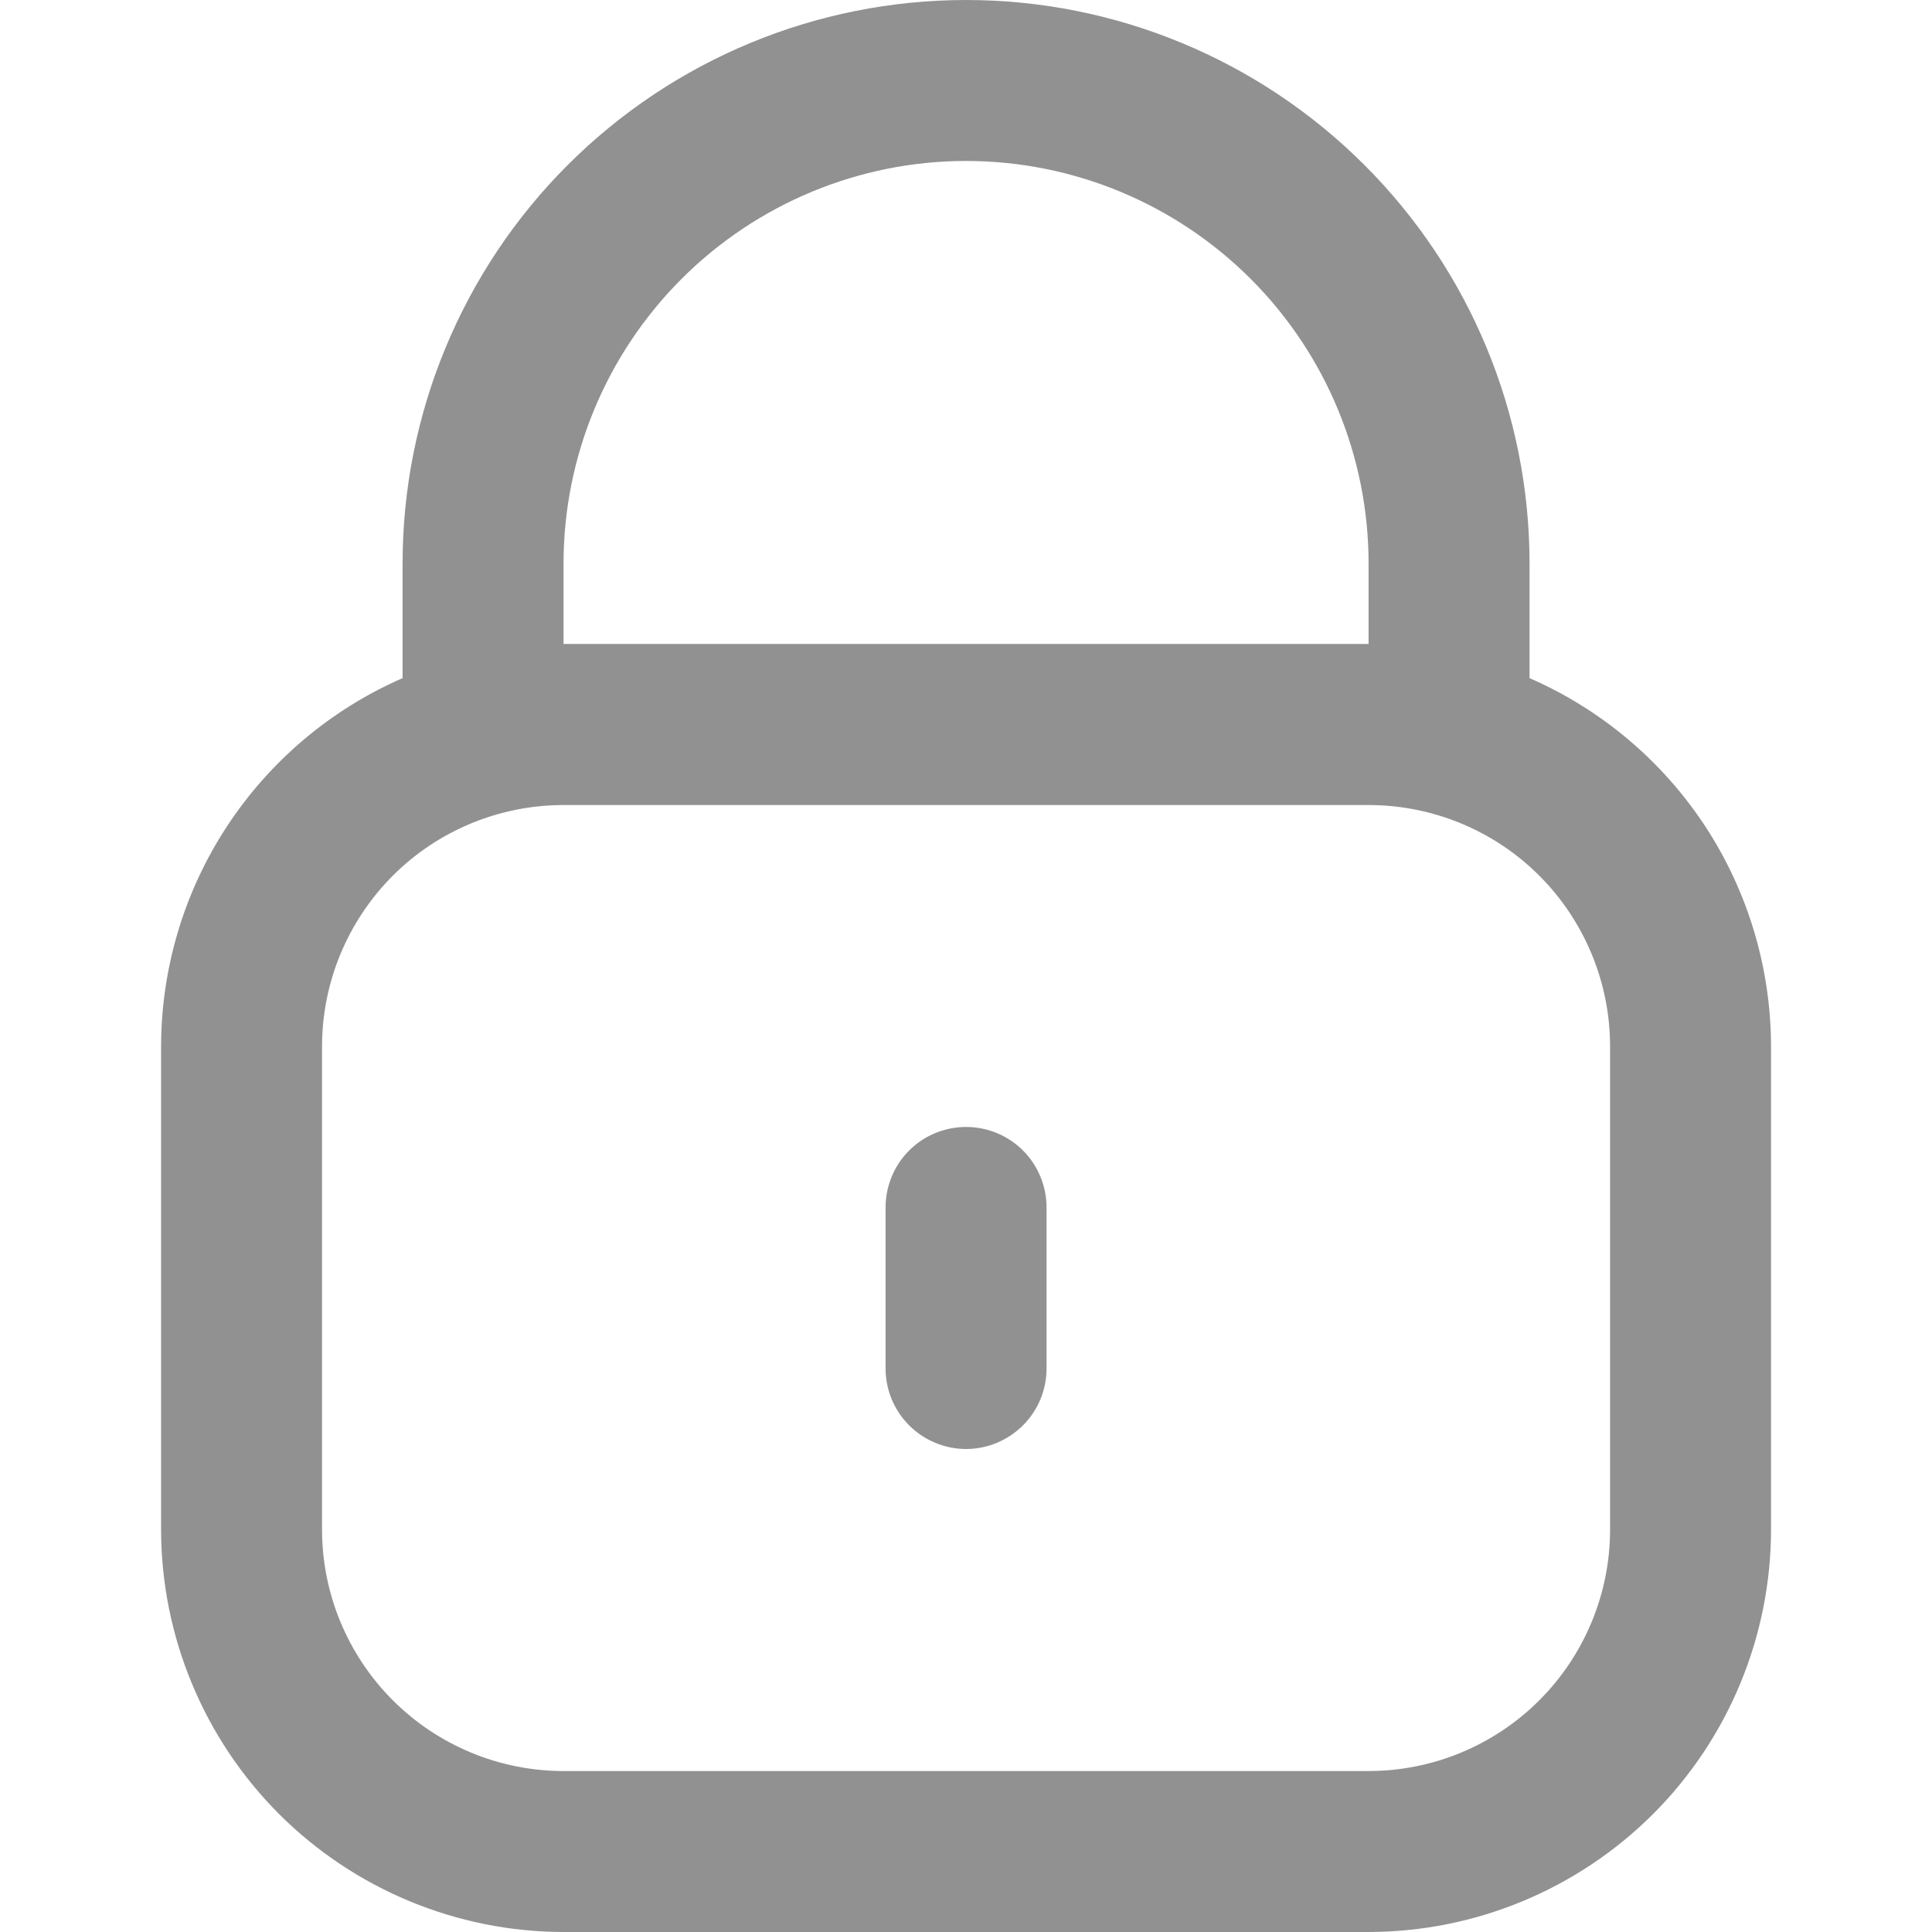 <svg width="16" height="16" viewBox="0 0 16 16" fill="none" xmlns="http://www.w3.org/2000/svg">
<g id="fi-rr-lock">
<path id="Vector" d="M12.667 5.616V4.667C12.667 3.429 12.176 2.242 11.3 1.367C10.425 0.492 9.238 0 8.001 0C6.763 0 5.576 0.492 4.701 1.367C3.826 2.242 3.334 3.429 3.334 4.667V5.616C2.74 5.875 2.235 6.302 1.88 6.843C1.524 7.385 1.335 8.019 1.334 8.667V12.667C1.335 13.55 1.687 14.398 2.311 15.023C2.936 15.647 3.784 15.999 4.667 16H11.334C12.218 15.999 13.065 15.647 13.69 15.023C14.315 14.398 14.666 13.55 14.667 12.667V8.667C14.666 8.019 14.477 7.385 14.122 6.843C13.767 6.302 13.261 5.875 12.667 5.616ZM4.667 4.667C4.667 3.783 5.019 2.935 5.644 2.31C6.269 1.685 7.117 1.333 8.001 1.333C8.885 1.333 9.733 1.685 10.358 2.31C10.983 2.935 11.334 3.783 11.334 4.667V5.333H4.667V4.667ZM13.334 12.667C13.334 13.197 13.123 13.706 12.748 14.081C12.373 14.456 11.864 14.667 11.334 14.667H4.667C4.137 14.667 3.628 14.456 3.253 14.081C2.878 13.706 2.667 13.197 2.667 12.667V8.667C2.667 8.136 2.878 7.628 3.253 7.252C3.628 6.877 4.137 6.667 4.667 6.667H11.334C11.864 6.667 12.373 6.877 12.748 7.252C13.123 7.628 13.334 8.136 13.334 8.667V12.667Z" fill="#919191"/>
<path id="Vector_2" d="M8.001 9.333C7.824 9.333 7.654 9.403 7.529 9.528C7.404 9.653 7.334 9.823 7.334 10V11.333C7.334 11.51 7.404 11.679 7.529 11.804C7.654 11.929 7.824 12 8.001 12C8.177 12 8.347 11.929 8.472 11.804C8.597 11.679 8.667 11.51 8.667 11.333V10C8.667 9.823 8.597 9.653 8.472 9.528C8.347 9.403 8.177 9.333 8.001 9.333Z" fill="#919191"/>
</g>
</svg>
